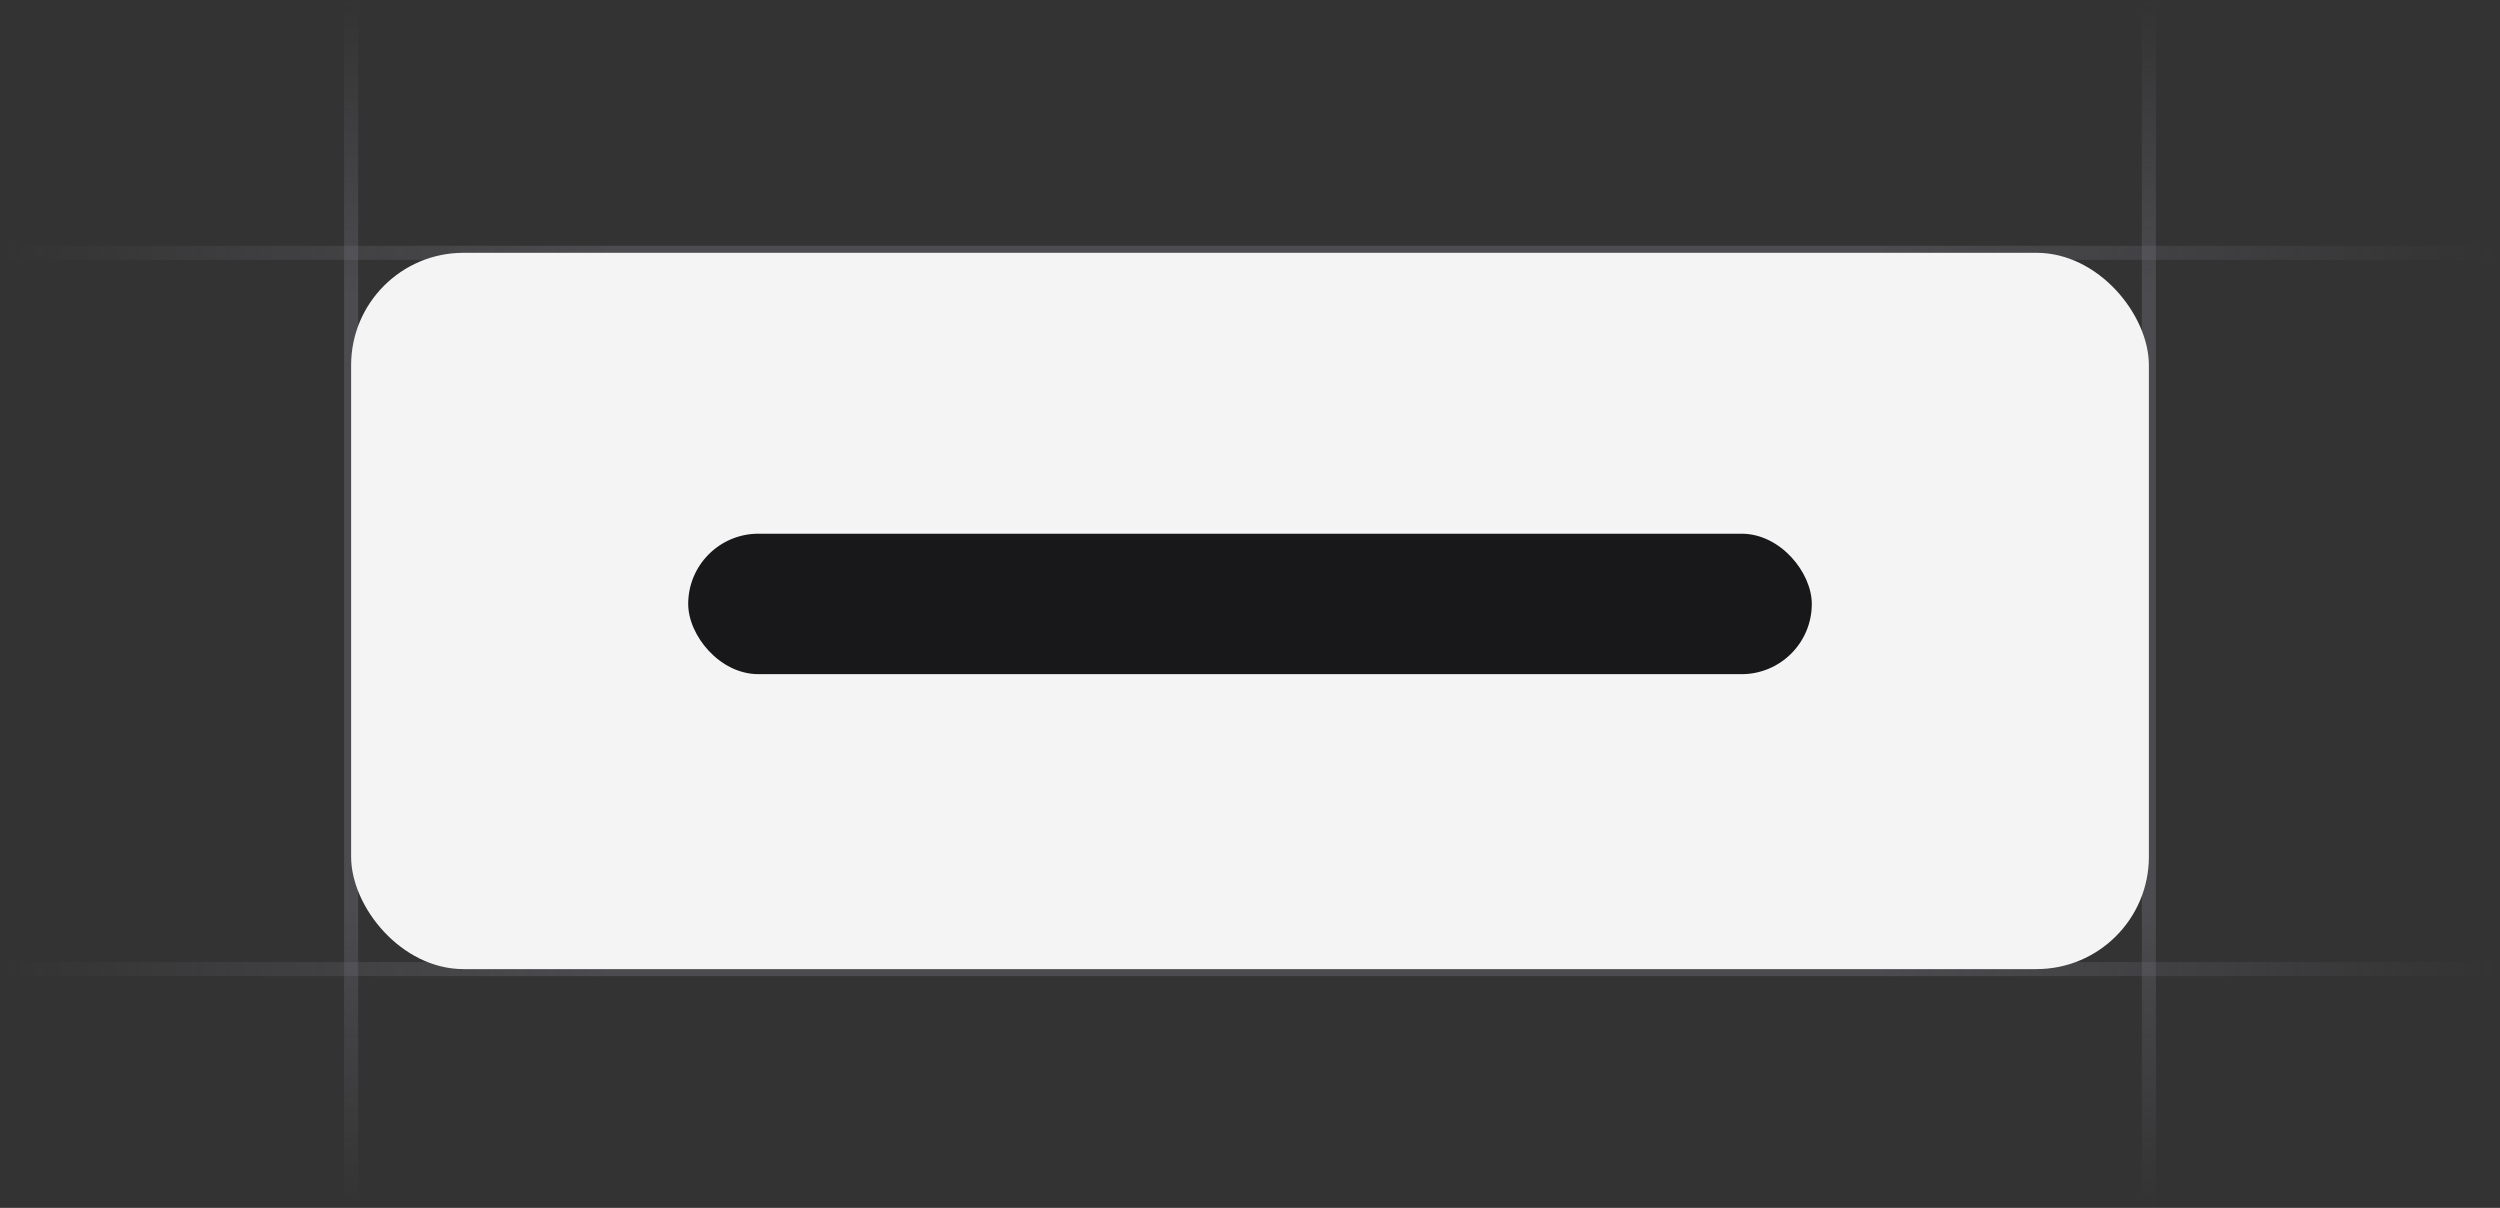 <svg width="178" height="86" viewBox="0 0 178 86" fill="none" xmlns="http://www.w3.org/2000/svg">
<rect x="0" y="0" width="178" height="86" fill="#333333" stroke="none"/>
<g clip-path="url(#clip0_5357_51831)">
<path d="M25 86L25 -4.17233e-06" stroke="url(#paint0_linear_5357_51831)" stroke-opacity="0.4"/>
<path d="M153 86L153 -4.17233e-06" stroke="url(#paint1_linear_5357_51831)" stroke-opacity="0.4"/>
<path d="M178 18L1.3113e-06 18" stroke="url(#paint2_linear_5357_51831)" stroke-opacity="0.4"/>
<path d="M178 69L1.3113e-06 69" stroke="url(#paint3_linear_5357_51831)" stroke-opacity="0.4"/>
<rect x="25" y="18" width="128" height="51" rx="8" fill="#F4F4F5"/>
<rect x="49" y="38" width="80" height="10" rx="5" fill="#18181B"/>
</g>
<defs>
<linearGradient id="paint0_linear_5357_51831" x1="25.5" y1="4.57547e-06" x2="25.491" y2="86" gradientUnits="userSpaceOnUse">
<stop stop-color="#76717F" stop-opacity="0"/>
<stop offset="0.245" stop-color="#71717A"/>
<stop offset="0.75" stop-color="#71717A"/>
<stop offset="1" stop-color="#76717F" stop-opacity="0"/>
</linearGradient>
<linearGradient id="paint1_linear_5357_51831" x1="153.5" y1="4.57547e-06" x2="153.491" y2="86" gradientUnits="userSpaceOnUse">
<stop stop-color="#76717F" stop-opacity="0"/>
<stop offset="0.245" stop-color="#71717A"/>
<stop offset="0.75" stop-color="#71717A"/>
<stop offset="1" stop-color="#76717F" stop-opacity="0"/>
</linearGradient>
<linearGradient id="paint2_linear_5357_51831" x1="9.51539e-06" y1="17.5" x2="178" y2="17.537" gradientUnits="userSpaceOnUse">
<stop stop-color="#76717F" stop-opacity="0"/>
<stop offset="0.245" stop-color="#71717A"/>
<stop offset="0.75" stop-color="#71717A"/>
<stop offset="1" stop-color="#76717F" stop-opacity="0"/>
</linearGradient>
<linearGradient id="paint3_linear_5357_51831" x1="9.51539e-06" y1="68.5" x2="178" y2="68.537" gradientUnits="userSpaceOnUse">
<stop stop-color="#76717F" stop-opacity="0"/>
<stop offset="0.245" stop-color="#71717A"/>
<stop offset="0.75" stop-color="#71717A"/>
<stop offset="1" stop-color="#76717F" stop-opacity="0"/>
</linearGradient>
<clipPath id="clip0_5357_51831">
<rect width="178" height="86" fill="white"/>
</clipPath>
</defs>
</svg>
